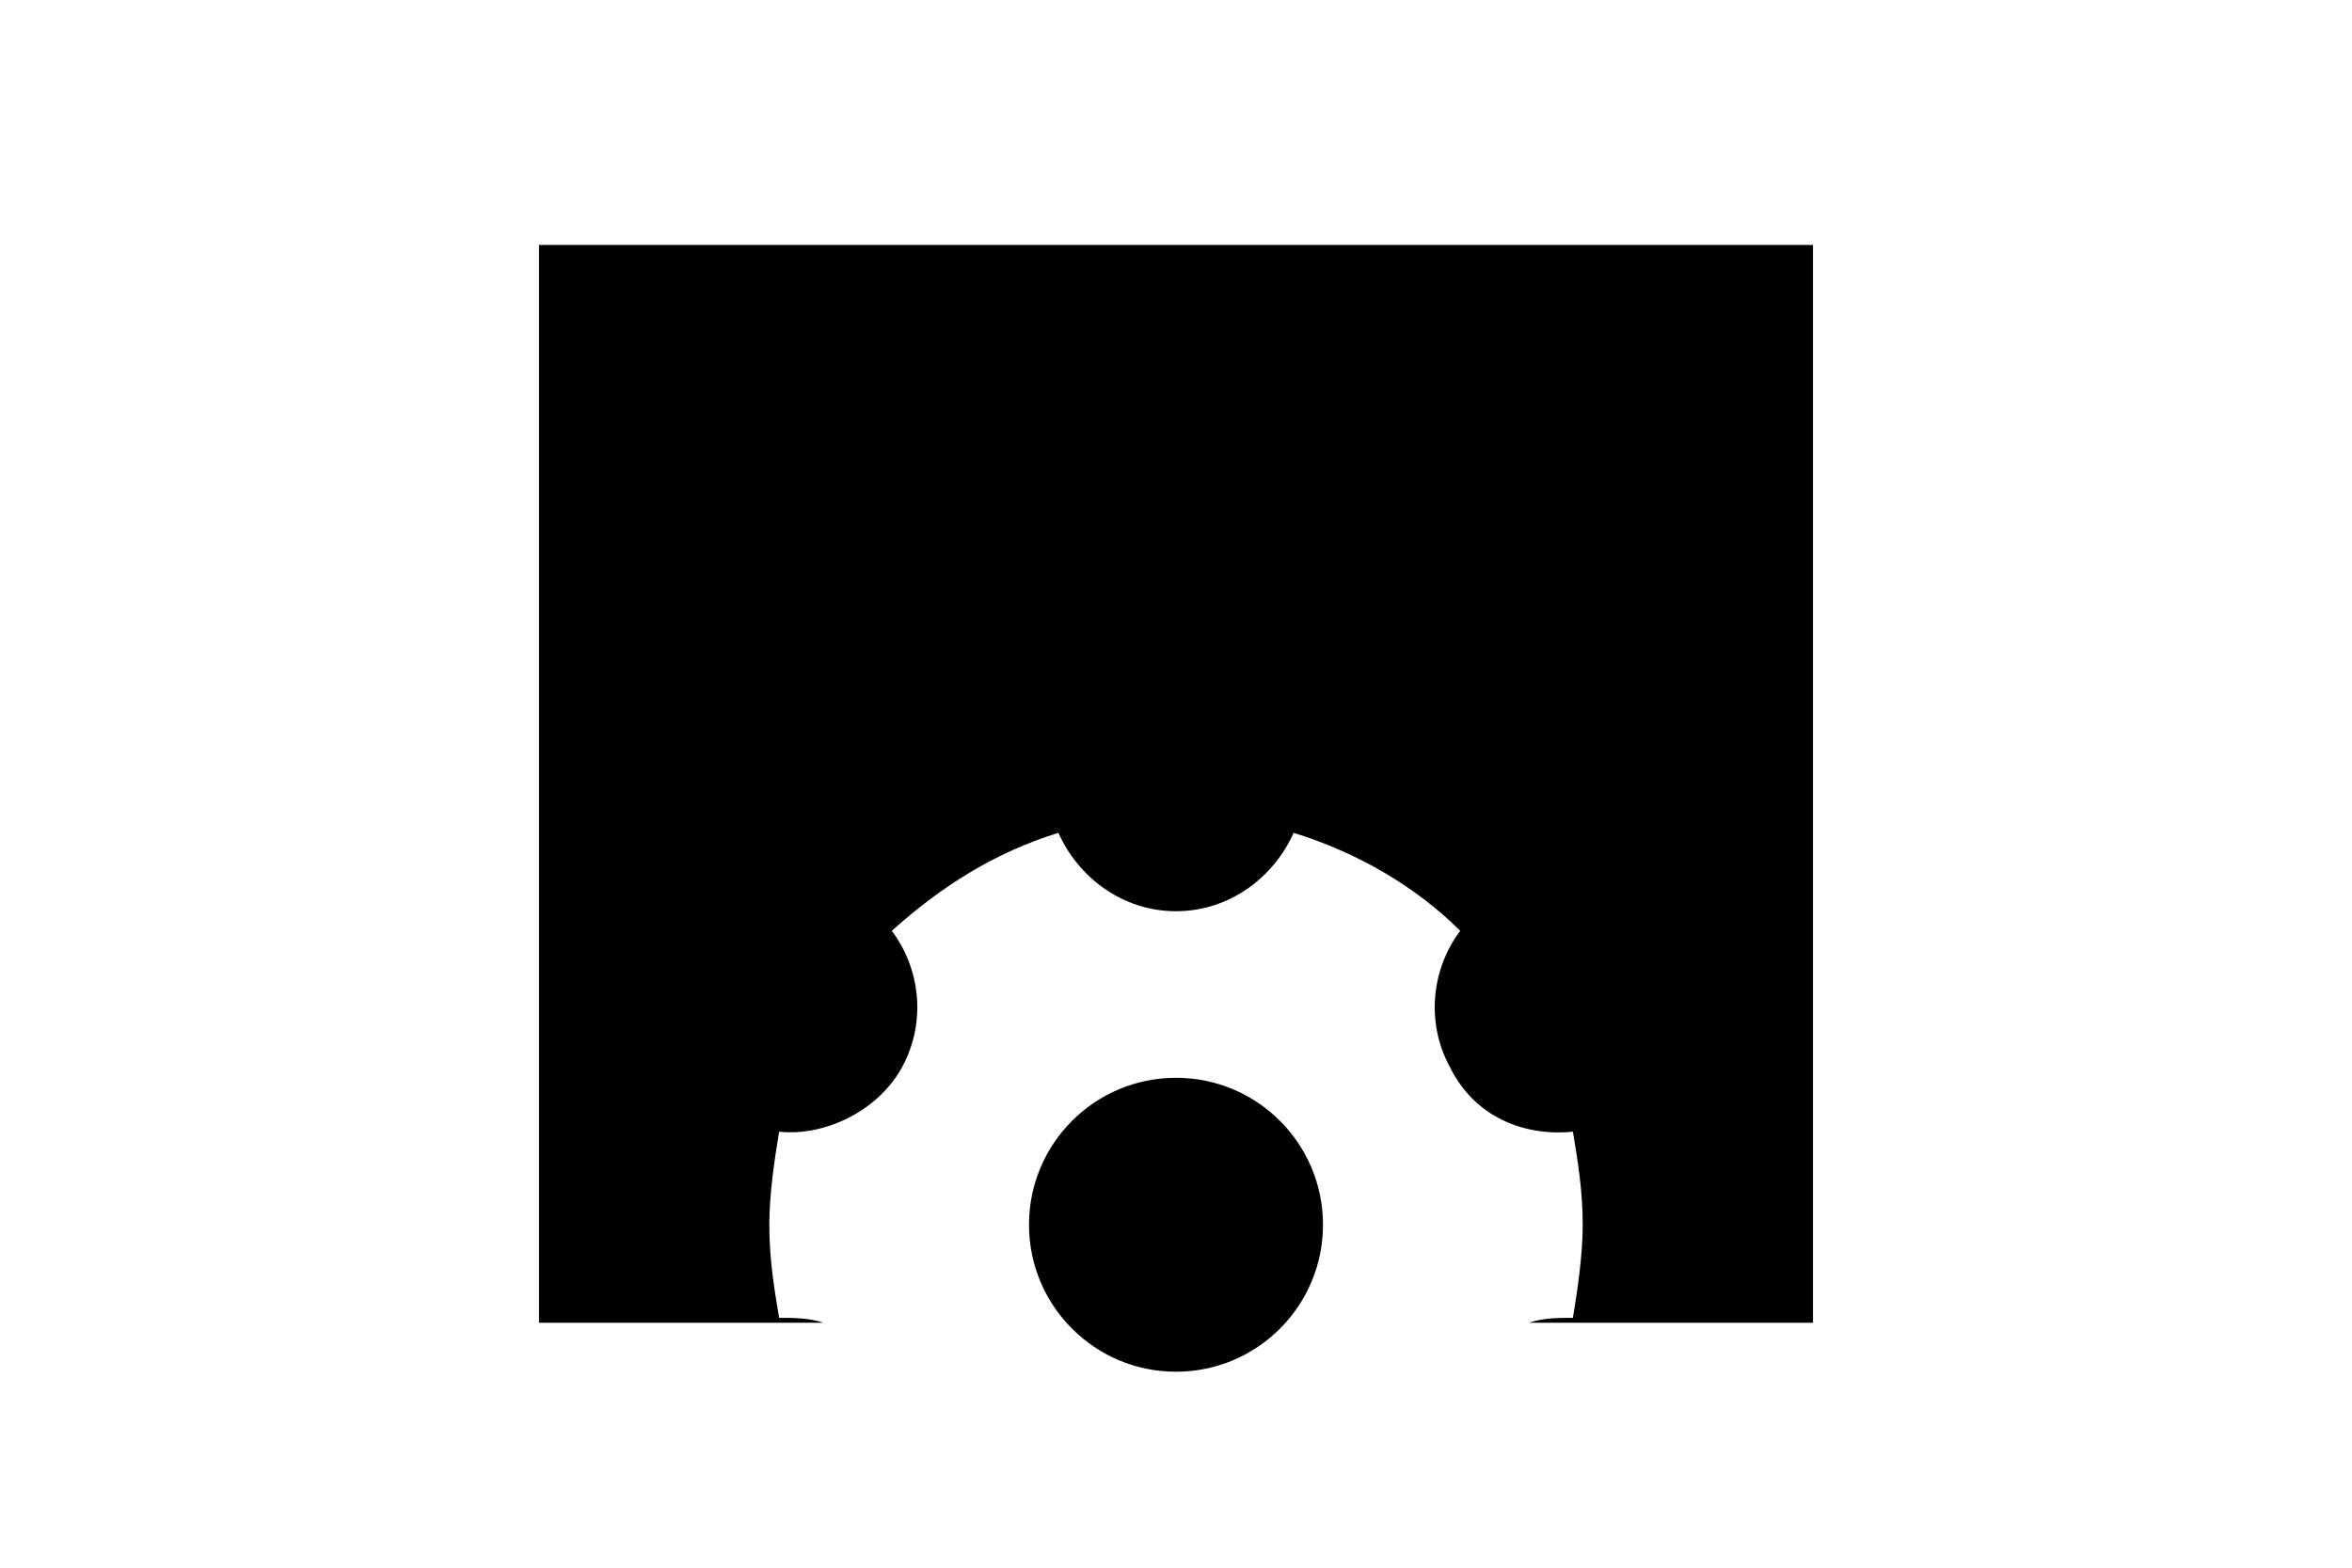 <svg version="1.1" id="Icons" xmlns="http://www.w3.org/2000/svg" width="48" x="0px" y="0px"
	 viewBox="0 0 32 32" >

<line class="st1" x1="3" y1="11" x2="29" y2="11"/>
<line class="st1" x1="5" y1="8" x2="7" y2="8"/>
<line class="st1" x1="8" y1="8" x2="10" y2="8"/>
<line class="st1" x1="11" y1="8" x2="13" y2="8"/>
<path class="st1" d="M8.8,27H3V5h26v22l-5.8,0c0.3-0.1,0.6-0.1,0.9-0.1c0.1-0.6,0.2-1.3,0.2-1.9c0-0.7-0.1-1.3-0.2-1.9
	c-1,0.1-2-0.3-2.5-1.3c-0.5-0.9-0.4-2,0.2-2.8c-0.9-0.9-2.1-1.6-3.4-2c-0.4,0.9-1.3,1.6-2.4,1.6s-2-0.7-2.4-1.6
	c-1.3,0.4-2.4,1.1-3.4,2c0.6,0.8,0.7,1.9,0.2,2.8c-0.5,0.9-1.6,1.4-2.5,1.3c-0.1,0.6-0.2,1.3-0.2,1.9c0,0.7,0.1,1.3,0.2,1.9
	C8.2,26.9,8.5,26.9,8.8,27L8.8,27z"/>
<circle class="st0" cx="16" cy="25" r="3"/>
</svg>
